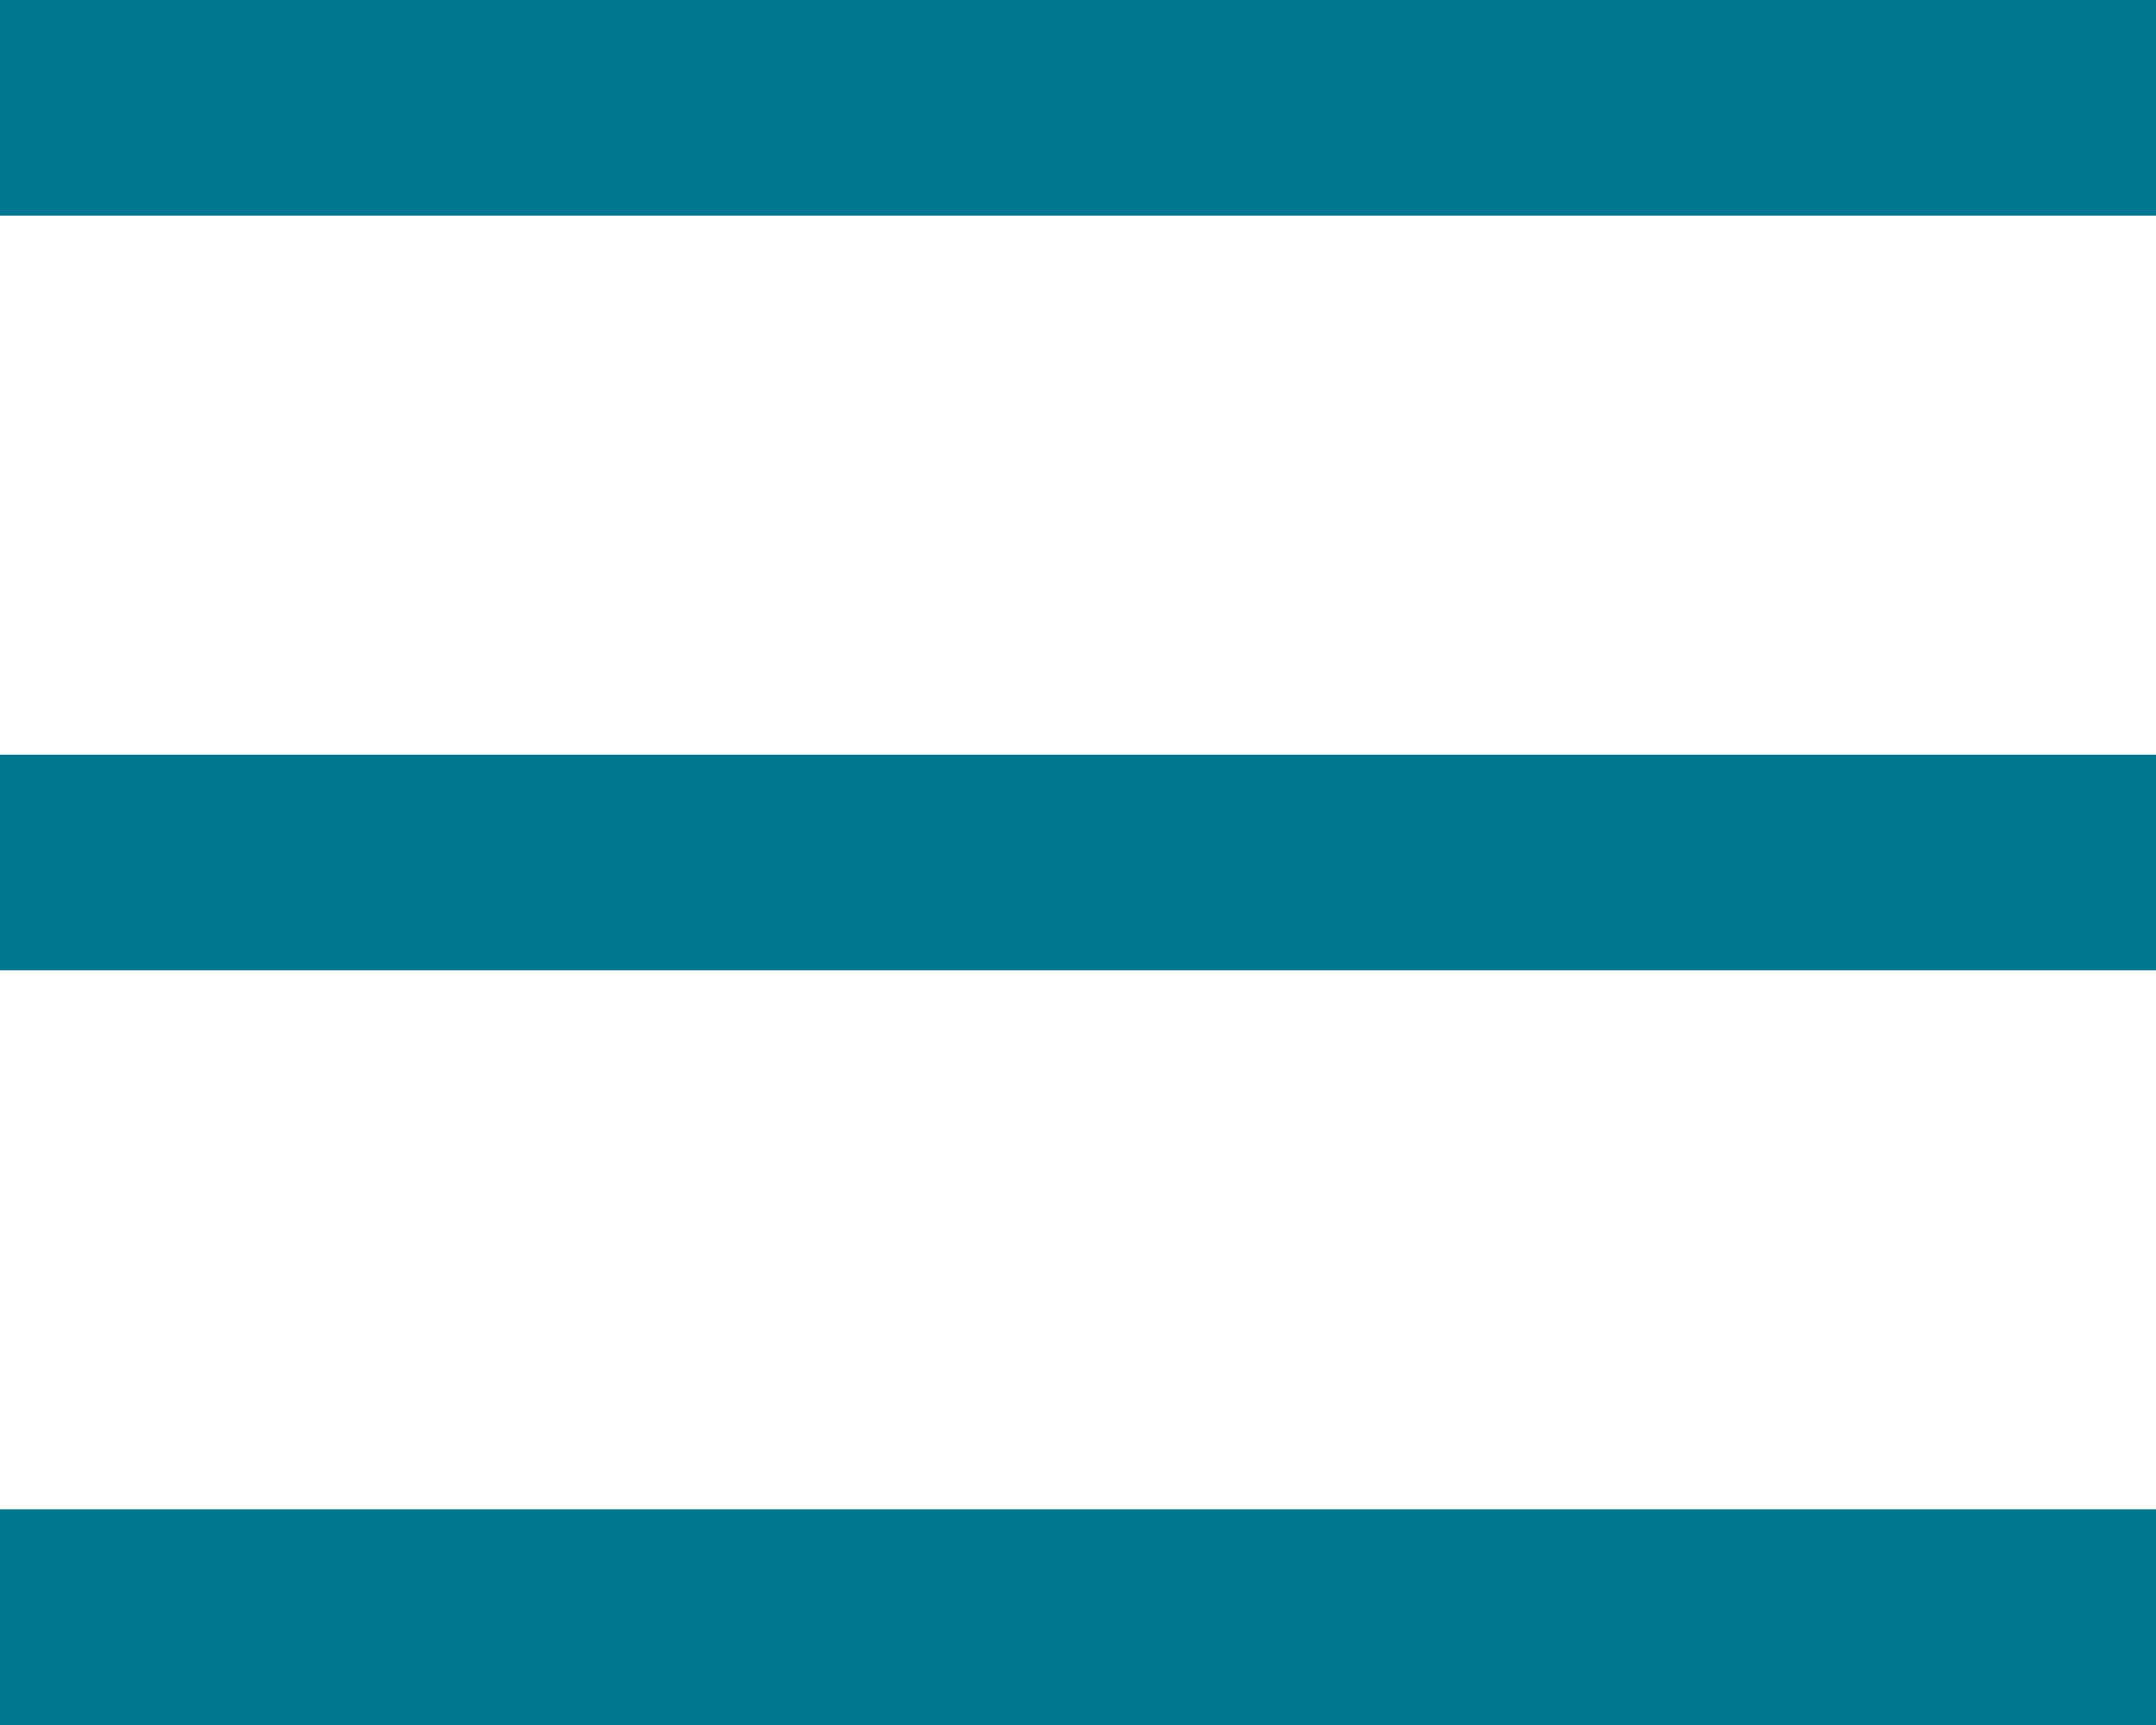 <?xml version="1.0" encoding="UTF-8"?>
<svg width="20px" height="16px" viewBox="0 0 20 16" version="1.1" xmlns="http://www.w3.org/2000/svg" xmlns:xlink="http://www.w3.org/1999/xlink">
    <!-- Generator: Sketch 63.1 (92452) - https://sketch.com -->
    <title>icon-menu</title>
    <desc>Created with Sketch.</desc>
    <g id="UI-design" stroke="none" stroke-width="1" fill="none" fill-rule="evenodd">
        <g id="Homepage---Mobile" transform="translate(-62, -23)" fill="#00768F">
            <g id="icon-menu" transform="translate(62, 23)">
                <path d="M20,14 L20,16 L0,16 L0,14 L20,14 Z M20,7 L20,9 L0,9 L0,7 L20,7 Z M20,0 L20,2 L0,2 L0,0 L20,0 Z" id="Icon"></path>
            </g>
        </g>
    </g>
</svg>